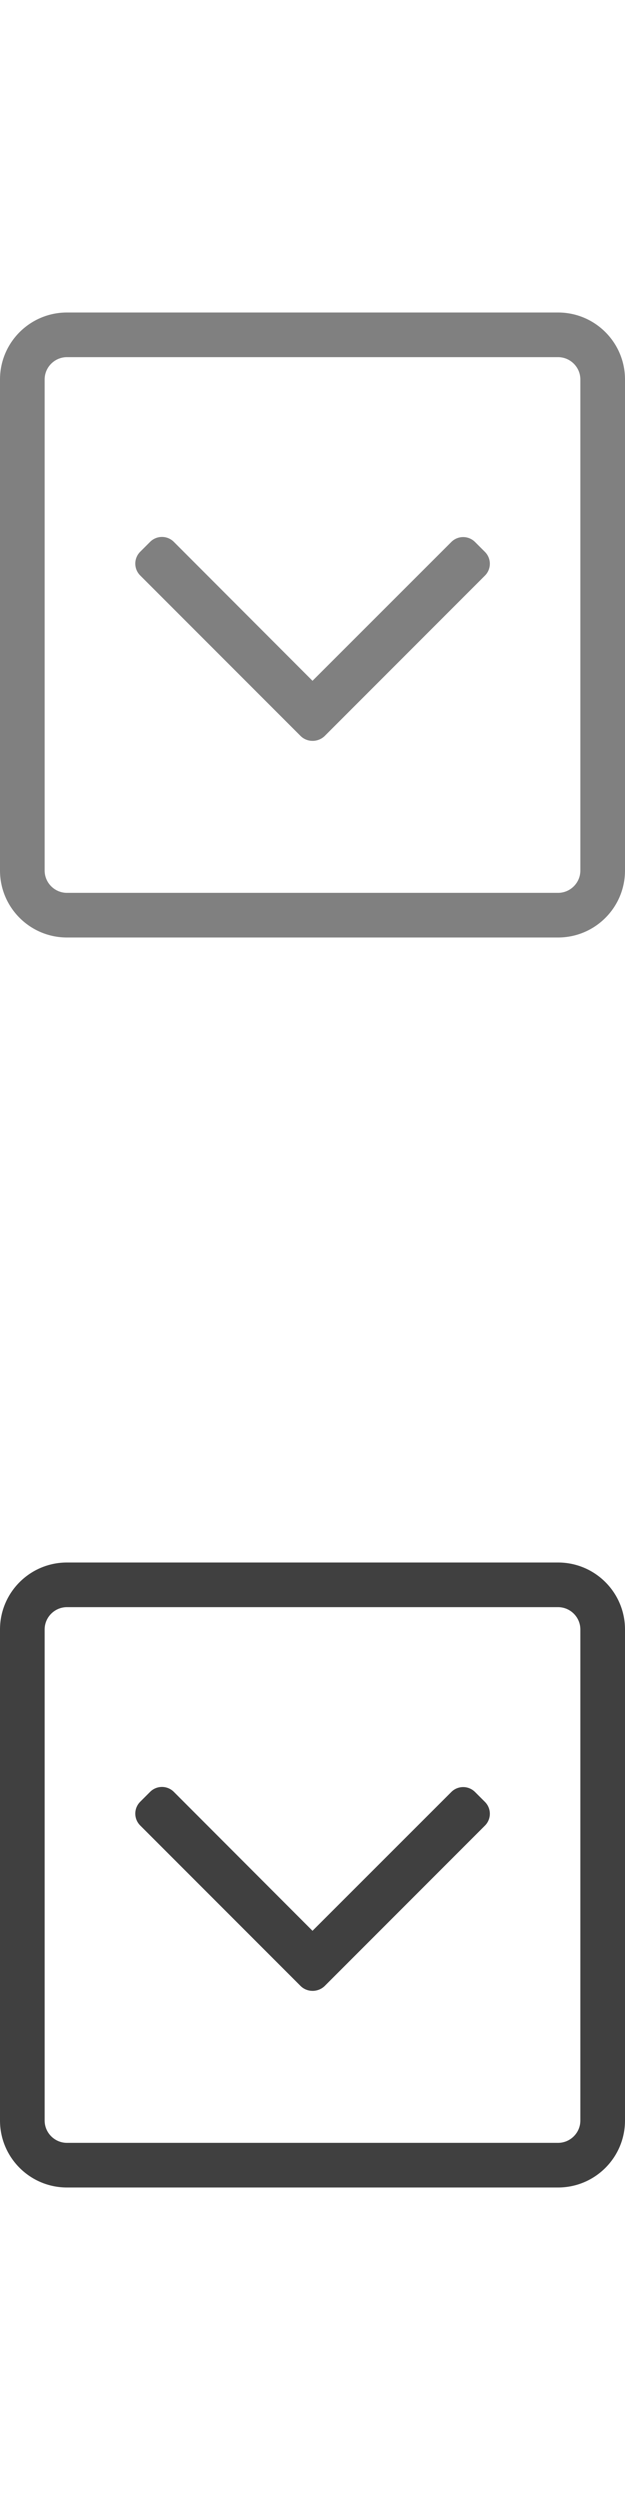 <?xml version="1.0" encoding="UTF-8" standalone="no"?><!DOCTYPE svg PUBLIC "-//W3C//DTD SVG 1.1//EN" "http://www.w3.org/Graphics/SVG/1.1/DTD/svg11.dtd"><svg width="100%" height="100%" viewBox="0 0 448 1792" version="1.1" xmlns="http://www.w3.org/2000/svg" xmlns:xlink="http://www.w3.org/1999/xlink" xml:space="preserve" style="fill-rule:evenodd;clip-rule:evenodd;stroke-linejoin:round;stroke-miterlimit:1.414;"><rect id="Artboard1" x="0" y="0" width="448" height="1792" style="fill:none;"/><path d="M400,224l-352,0c-26.5,0 -48,21.5 -48,48l0,352c0,26.5 21.5,48 48,48l352,0c26.5,0 48,-21.5 48,-48l0,-352c0,-26.5 -21.5,-48 -48,-48Zm16,400c0,8.8 -7.2,16 -16,16l-352,0c-8.8,0 -16,-7.2 -16,-16l0,-352c0,-8.8 7.2,-16 16,-16l352,0c8.8,0 16,7.2 16,16l0,352Zm-200.5,-96.4l-115,-115.1c-4.7,-4.7 -4.7,-12.3 0,-17l7.1,-7.1c4.7,-4.7 12.3,-4.7 17,0l99.4,99.6l99.5,-99.5c4.7,-4.7 12.3,-4.7 17,0l7.1,7.1c4.7,4.7 4.7,12.3 0,17l-115,115.1c-4.8,4.5 -12.4,4.5 -17.1,-0.1Z" style="fill:#808080;fill-rule:nonzero;"/><path d="M400,1120l-352,0c-26.5,0 -48,21.5 -48,48l0,352c0,26.5 21.5,48 48,48l352,0c26.5,0 48,-21.5 48,-48l0,-352c0,-26.5 -21.5,-48 -48,-48Zm16,400c0,8.8 -7.2,16 -16,16l-352,0c-8.8,0 -16,-7.2 -16,-16l0,-352c0,-8.8 7.2,-16 16,-16l352,0c8.8,0 16,7.2 16,16l0,352Zm-200.5,-96.4l-115,-115.1c-4.7,-4.7 -4.7,-12.3 0,-17l7.1,-7.1c4.7,-4.7 12.3,-4.7 17,0l99.4,99.6l99.5,-99.5c4.7,-4.7 12.3,-4.7 17,0l7.1,7.1c4.7,4.7 4.7,12.3 0,17l-115,115.1c-4.8,4.5 -12.4,4.5 -17.1,-0.1Z" style="fill:#404040;fill-rule:nonzero;"/></svg>